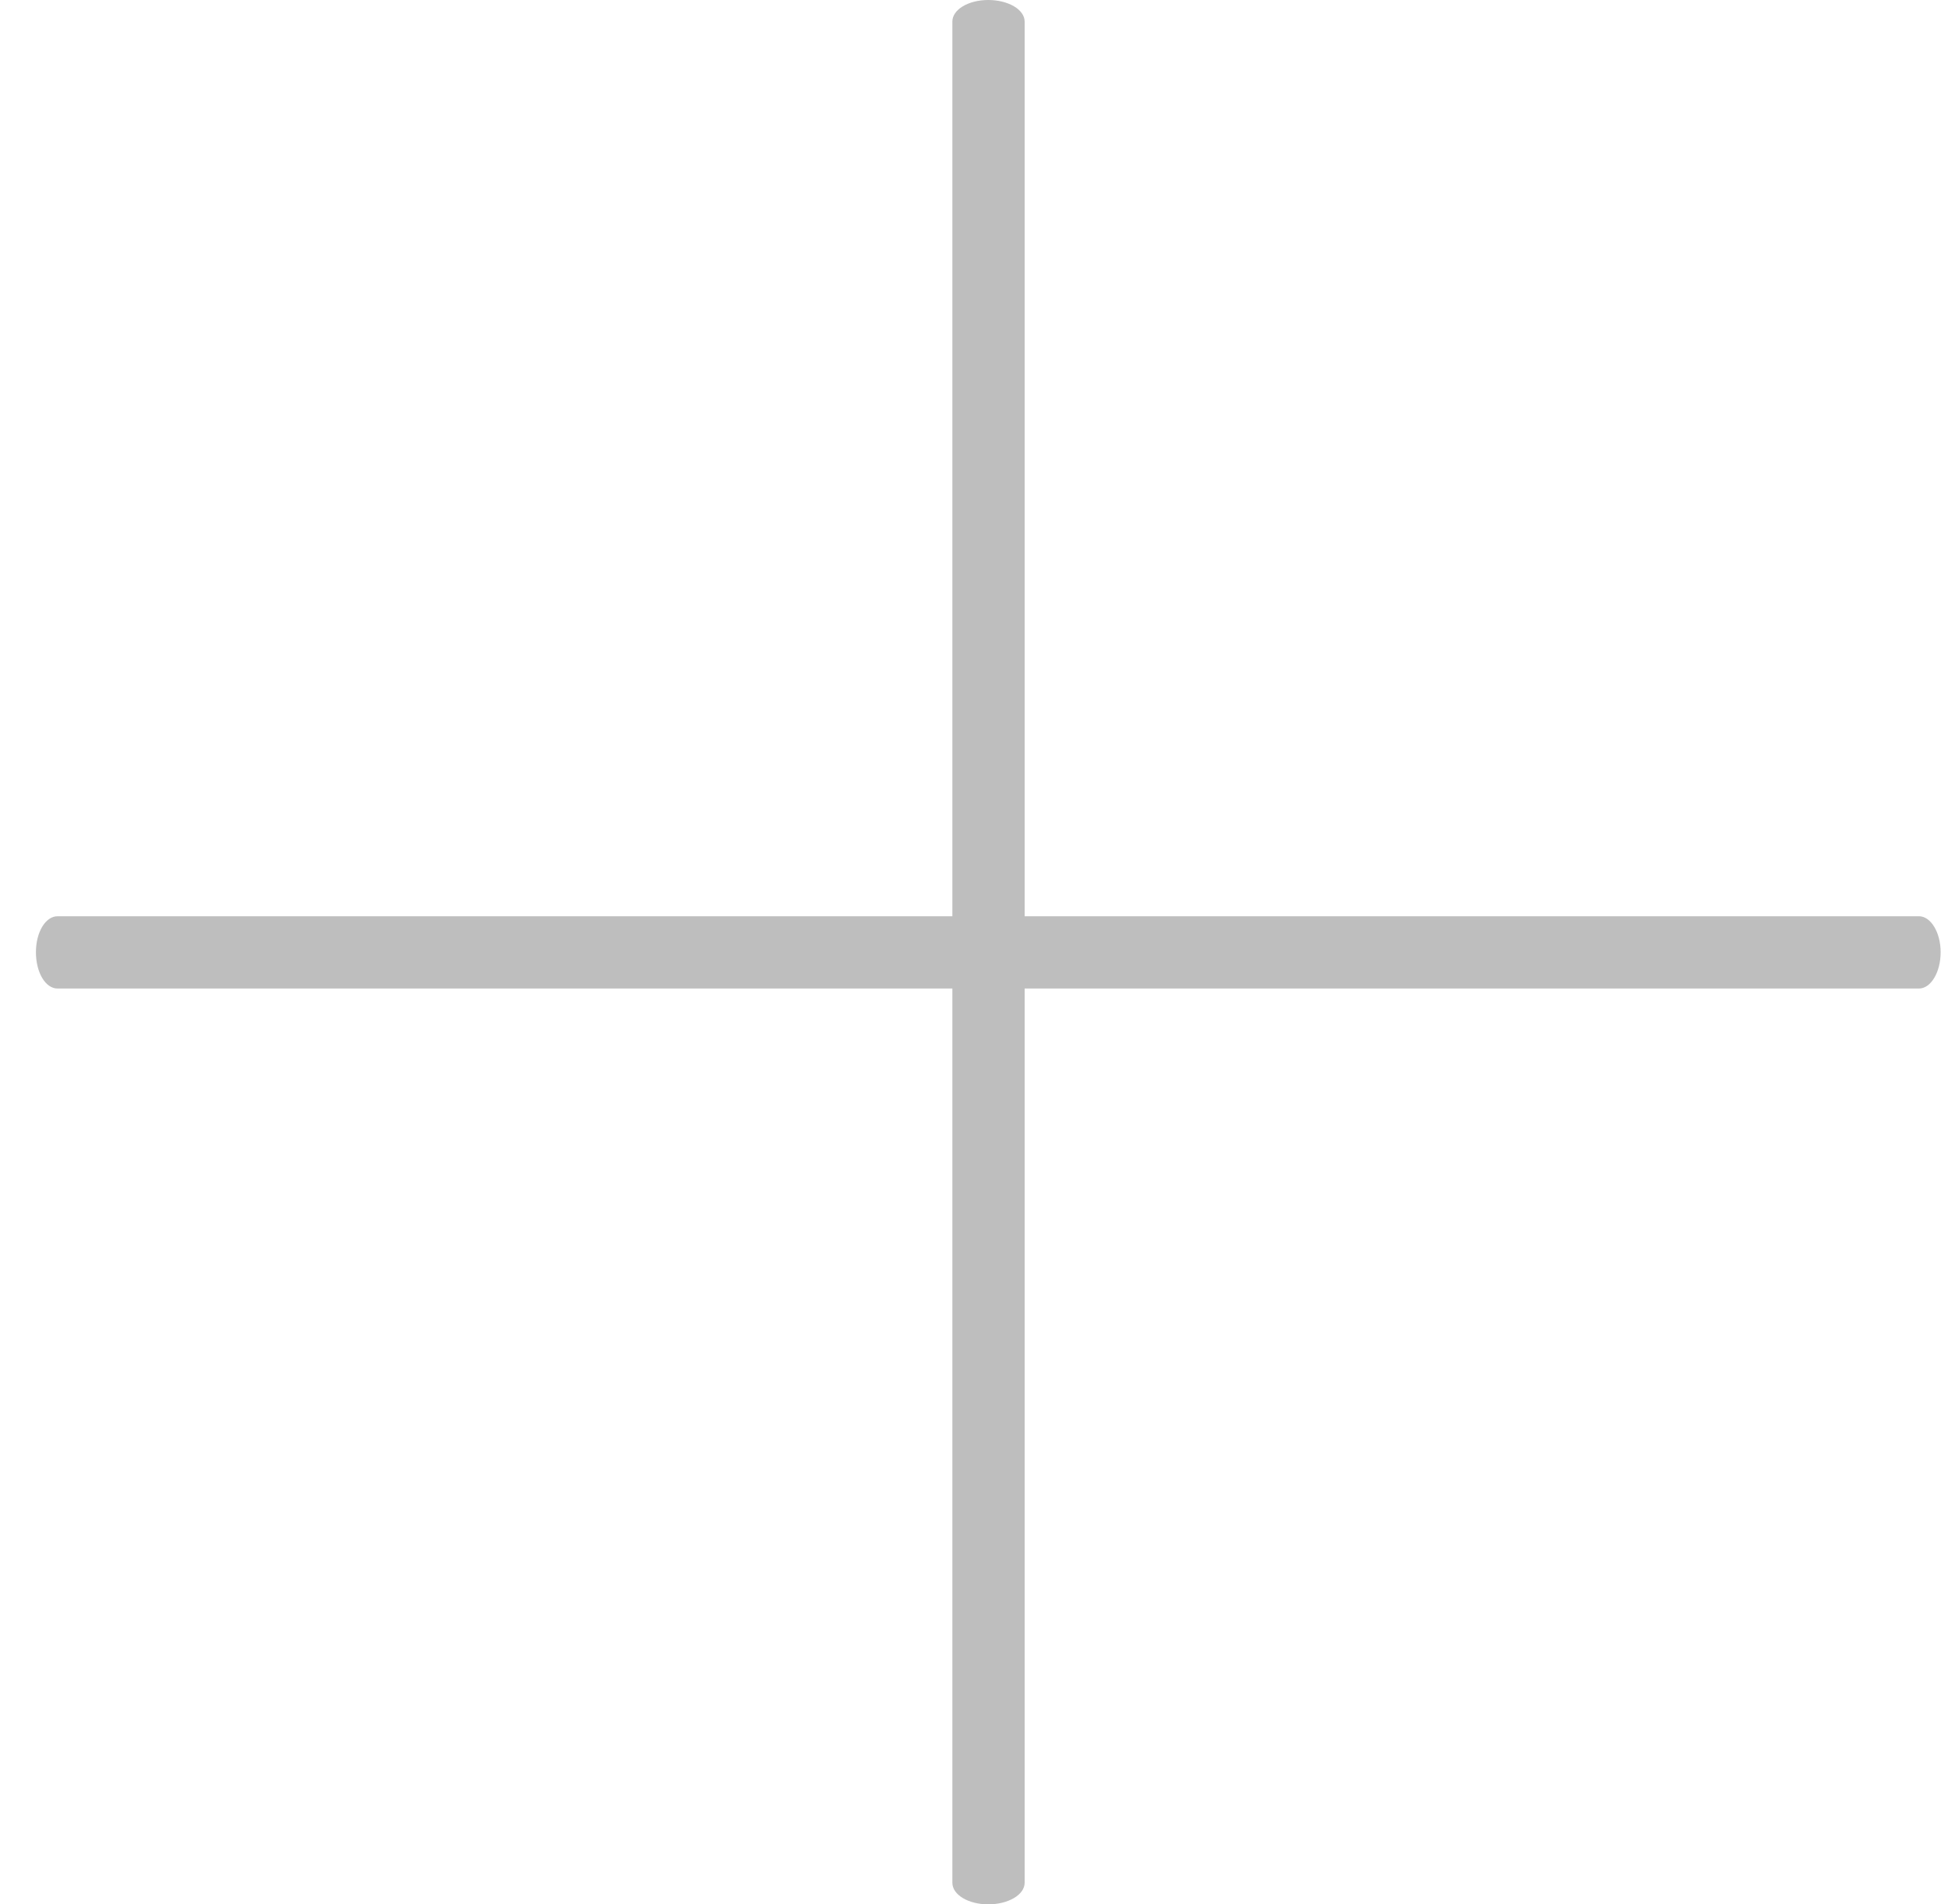 <svg xmlns="http://www.w3.org/2000/svg" width="45" height="44" viewBox="0 0 45 44"><path fill="#bebebe" d="M22.83 0c.46 0 .84.22.84.5v20.67h20.66c.27 0 .5.37.5.83 0 .47-.23.84-.5.84H23.67V43.5c0 .28-.38.5-.84.5-.46 0-.83-.22-.83-.5V22.84H1.33c-.28 0-.5-.37-.5-.84 0-.46.22-.83.5-.83H22V.5c0-.28.37-.5.83-.5z"/></svg>